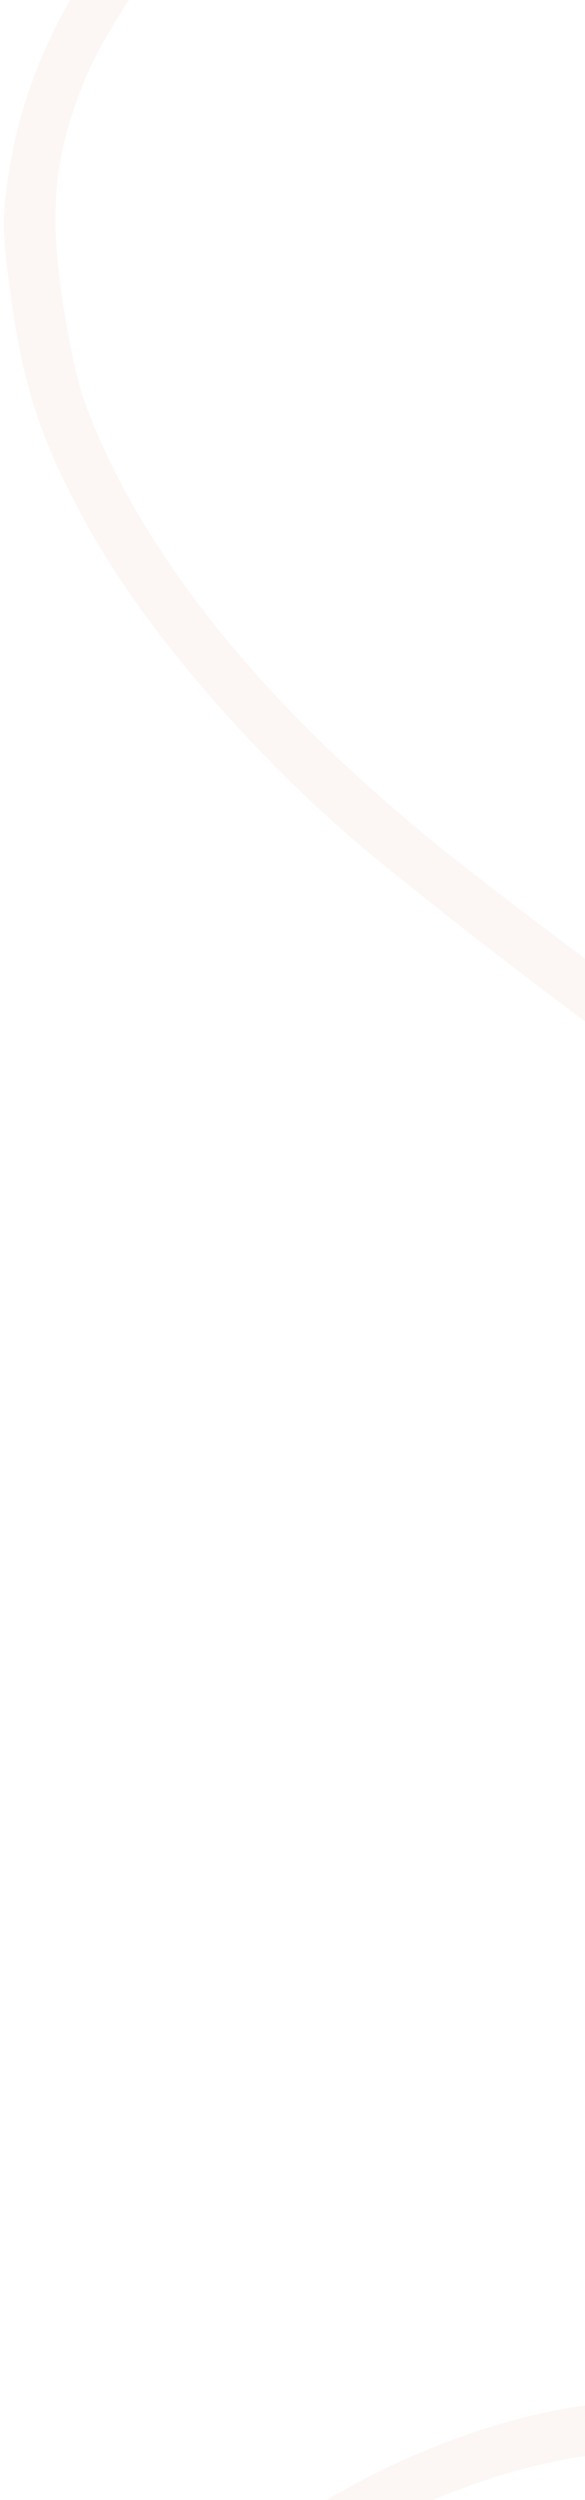 <svg class="absolute top-0 left-0 w-auto h-full text-champagne-80" fill="none" height="444" viewbox="0 0 104 444" width="104" xmlns="http://www.w3.org/2000/svg">
     <path clip-rule="evenodd" d="M110.008 708.485C118.632 694.693 125.788 681.382 135.73 660.638C141.07 649.498 143.712 645.042 145.124 644.793C147.772 644.326 177.771 646.396 185.271 647.564L191.268 648.497L190.468 643.88L189.667 639.264L181.117 638.238C176.415 637.674 166.926 636.92 160.03 636.563C153.135 636.205 147.444 635.649 147.384 635.327C147.324 635.006 148.878 630.476 150.836 625.259C155.722 612.245 167.096 575.244 170.819 560.25L173.886 547.899L171.68 536.821L169.473 525.742L165.848 542.191C159.658 570.28 148.509 607.694 139.951 629.103L137.456 635.345L121.881 638.34C111.207 640.393 104.224 642.241 99.699 644.213C89.107 648.828 89.737 648.214 90.583 653.092C91.331 657.401 91.39 657.458 93.932 656.312C104.242 651.661 114.895 648.157 123.214 646.678C128.493 645.74 132.858 645.232 132.913 645.551C133.152 646.933 114.004 684.62 107.407 695.751L100.157 707.981L101.177 714.024C101.738 717.347 102.342 720.042 102.517 720.011C102.691 719.98 106.063 714.794 110.008 708.485ZM154.752 437.924L153.903 433.03L145.126 430.727C135.083 428.09 121.176 426.454 110.765 426.683C96.812 426.991 77.549 433.007 61.354 442.115L54.65 445.884L55.459 450.549L56.268 455.214L61.761 451.821C78.386 441.552 99.821 435.03 115.75 435.394C126.425 435.637 138.653 437.658 147.775 440.685C151.575 441.947 154.889 442.942 155.141 442.898C155.393 442.853 155.218 440.615 154.752 437.924ZM110.04 180.095L108.987 174.026L98.142 165.84C79.289 151.609 72.049 145.713 61.677 136.141C38.956 115.174 22.502 92.253 14.938 71.031C13.615 67.323 11.927 59.276 10.907 51.829C8.846 36.759 9.754 27.768 14.588 15.386C20.468 0.325 38.587 -22.776 59.664 -42.082L69.76 -51.33L68.946 -56.448C67.972 -62.567 68.977 -63.068 54.068 -49.035C20.571 -17.506 5.765 4.828 1.67 30.009C0.285 38.518 0.324 41.155 2.007 53.214C4.219 69.053 7.312 78.295 15.326 92.994C25.471 111.601 45.501 134.833 66.135 151.927C77.454 161.304 103.329 181.244 108.113 184.276L111.092 186.165L110.04 180.095Z" fill="#F3D9D1" fill-opacity="0.2" fill-rule="evenodd">
     </path>
    </svg>